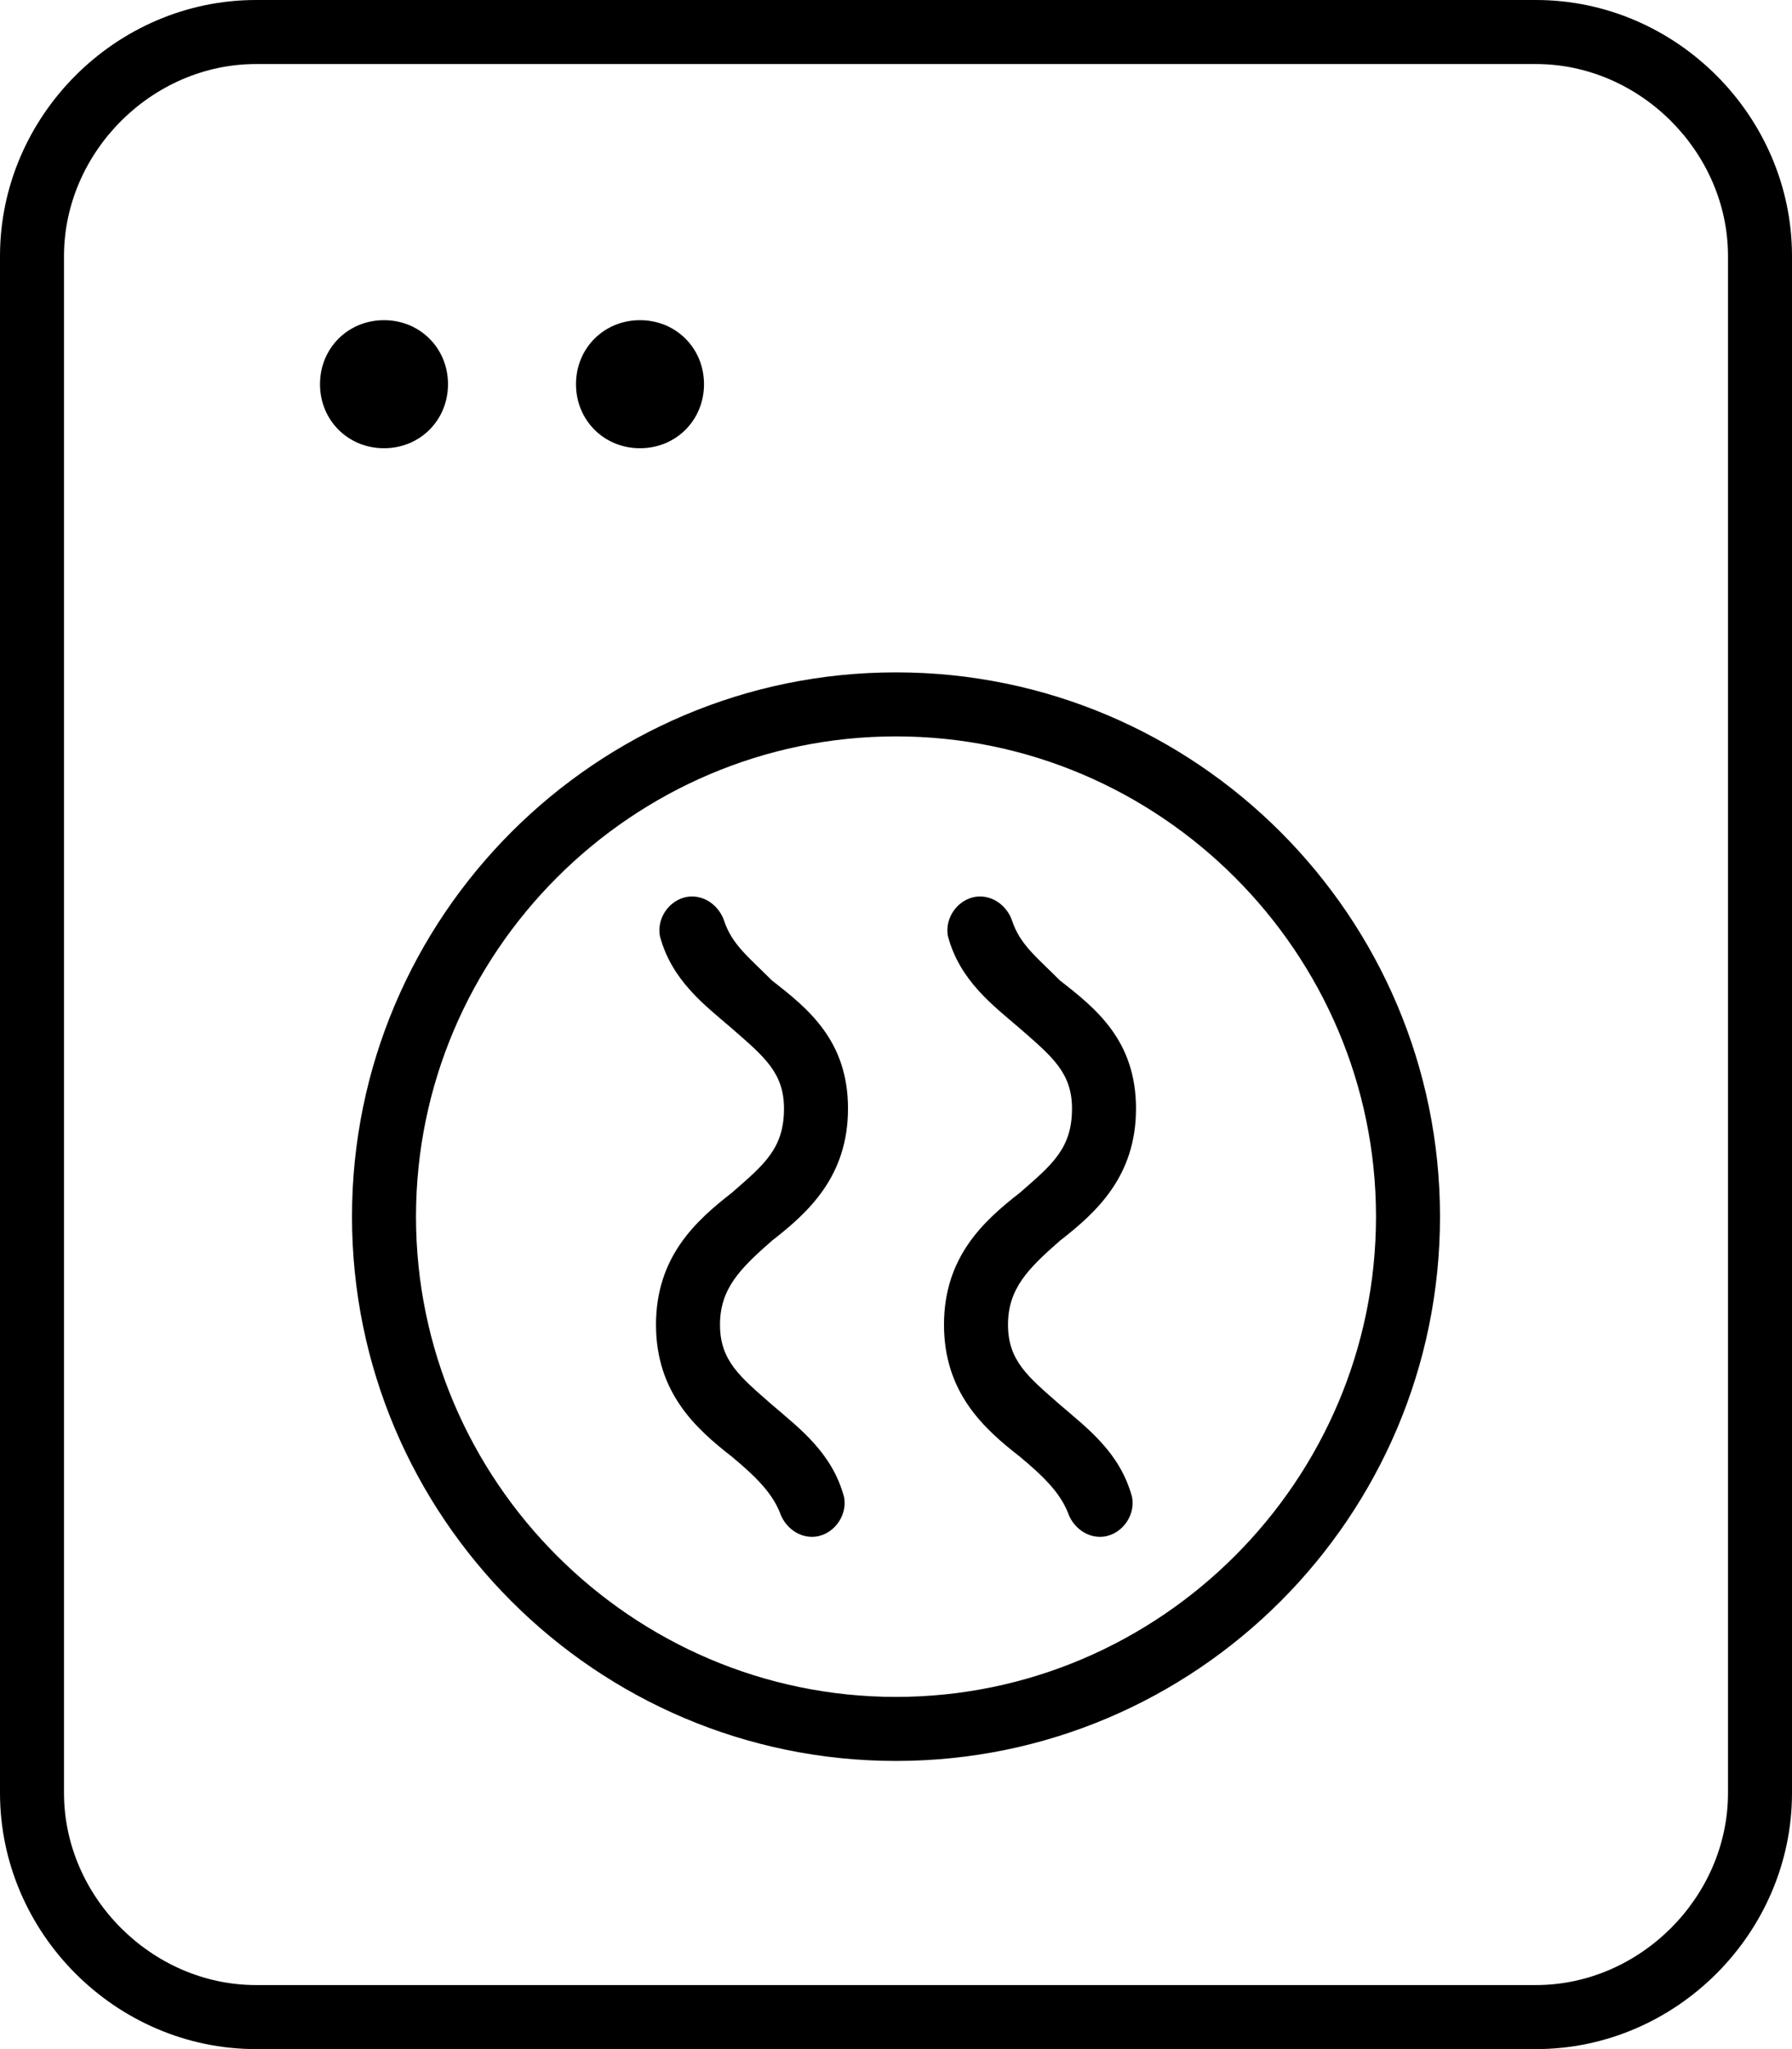 <svg xmlns="http://www.w3.org/2000/svg" viewBox="0 0 448 512"><!-- Font Awesome Pro 6.0.0-alpha1 by @fontawesome - https://fontawesome.com License - https://fontawesome.com/license (Commercial License) --><path d="M160 112C169 112 176 105 176 96C176 87 169 80 160 80S144 87 144 96C144 105 151 112 160 112ZM112 96C112 87 105 80 96 80S80 87 80 96C80 105 87 112 96 112S112 105 112 96ZM384 0H64C29 0 0 29 0 64V448C0 483 29 512 64 512H384C419 512 448 483 448 448V64C448 29 419 0 384 0ZM432 448C432 474 410 496 384 496H64C38 496 16 474 16 448V64C16 38 38 16 64 16H384C410 16 432 38 432 64V448ZM224 168C149 168 88 229 88 304S149 440 224 440S360 379 360 304S299 168 224 168ZM224 424C158 424 104 370 104 304S158 184 224 184S344 238 344 304S290 424 224 424ZM265 310C274 303 284 294 284 277C284 260 274 252 265 245C259 239 255 236 253 230C252 227 249 224 245 224H245C240 224 236 229 237 234C240 245 248 251 255 257C263 264 268 268 268 277C268 287 263 291 255 298C246 305 236 314 236 331S246 357 255 364C261 369 265 373 267 378C268 381 271 384 275 384H275C280 384 284 379 283 374C280 363 272 357 265 351C257 344 252 340 252 331C252 322 257 317 265 310ZM193 310C202 303 212 294 212 277C212 260 202 252 193 245C187 239 183 236 181 230C180 227 177 224 173 224H173C168 224 164 229 165 234C168 245 176 251 183 257C191 264 196 268 196 277C196 287 191 291 183 298C174 305 164 314 164 331S174 357 183 364C189 369 193 373 195 378C196 381 199 384 203 384H203C208 384 212 379 211 374C208 363 200 357 193 351C185 344 180 340 180 331C180 322 185 317 193 310Z"/></svg>